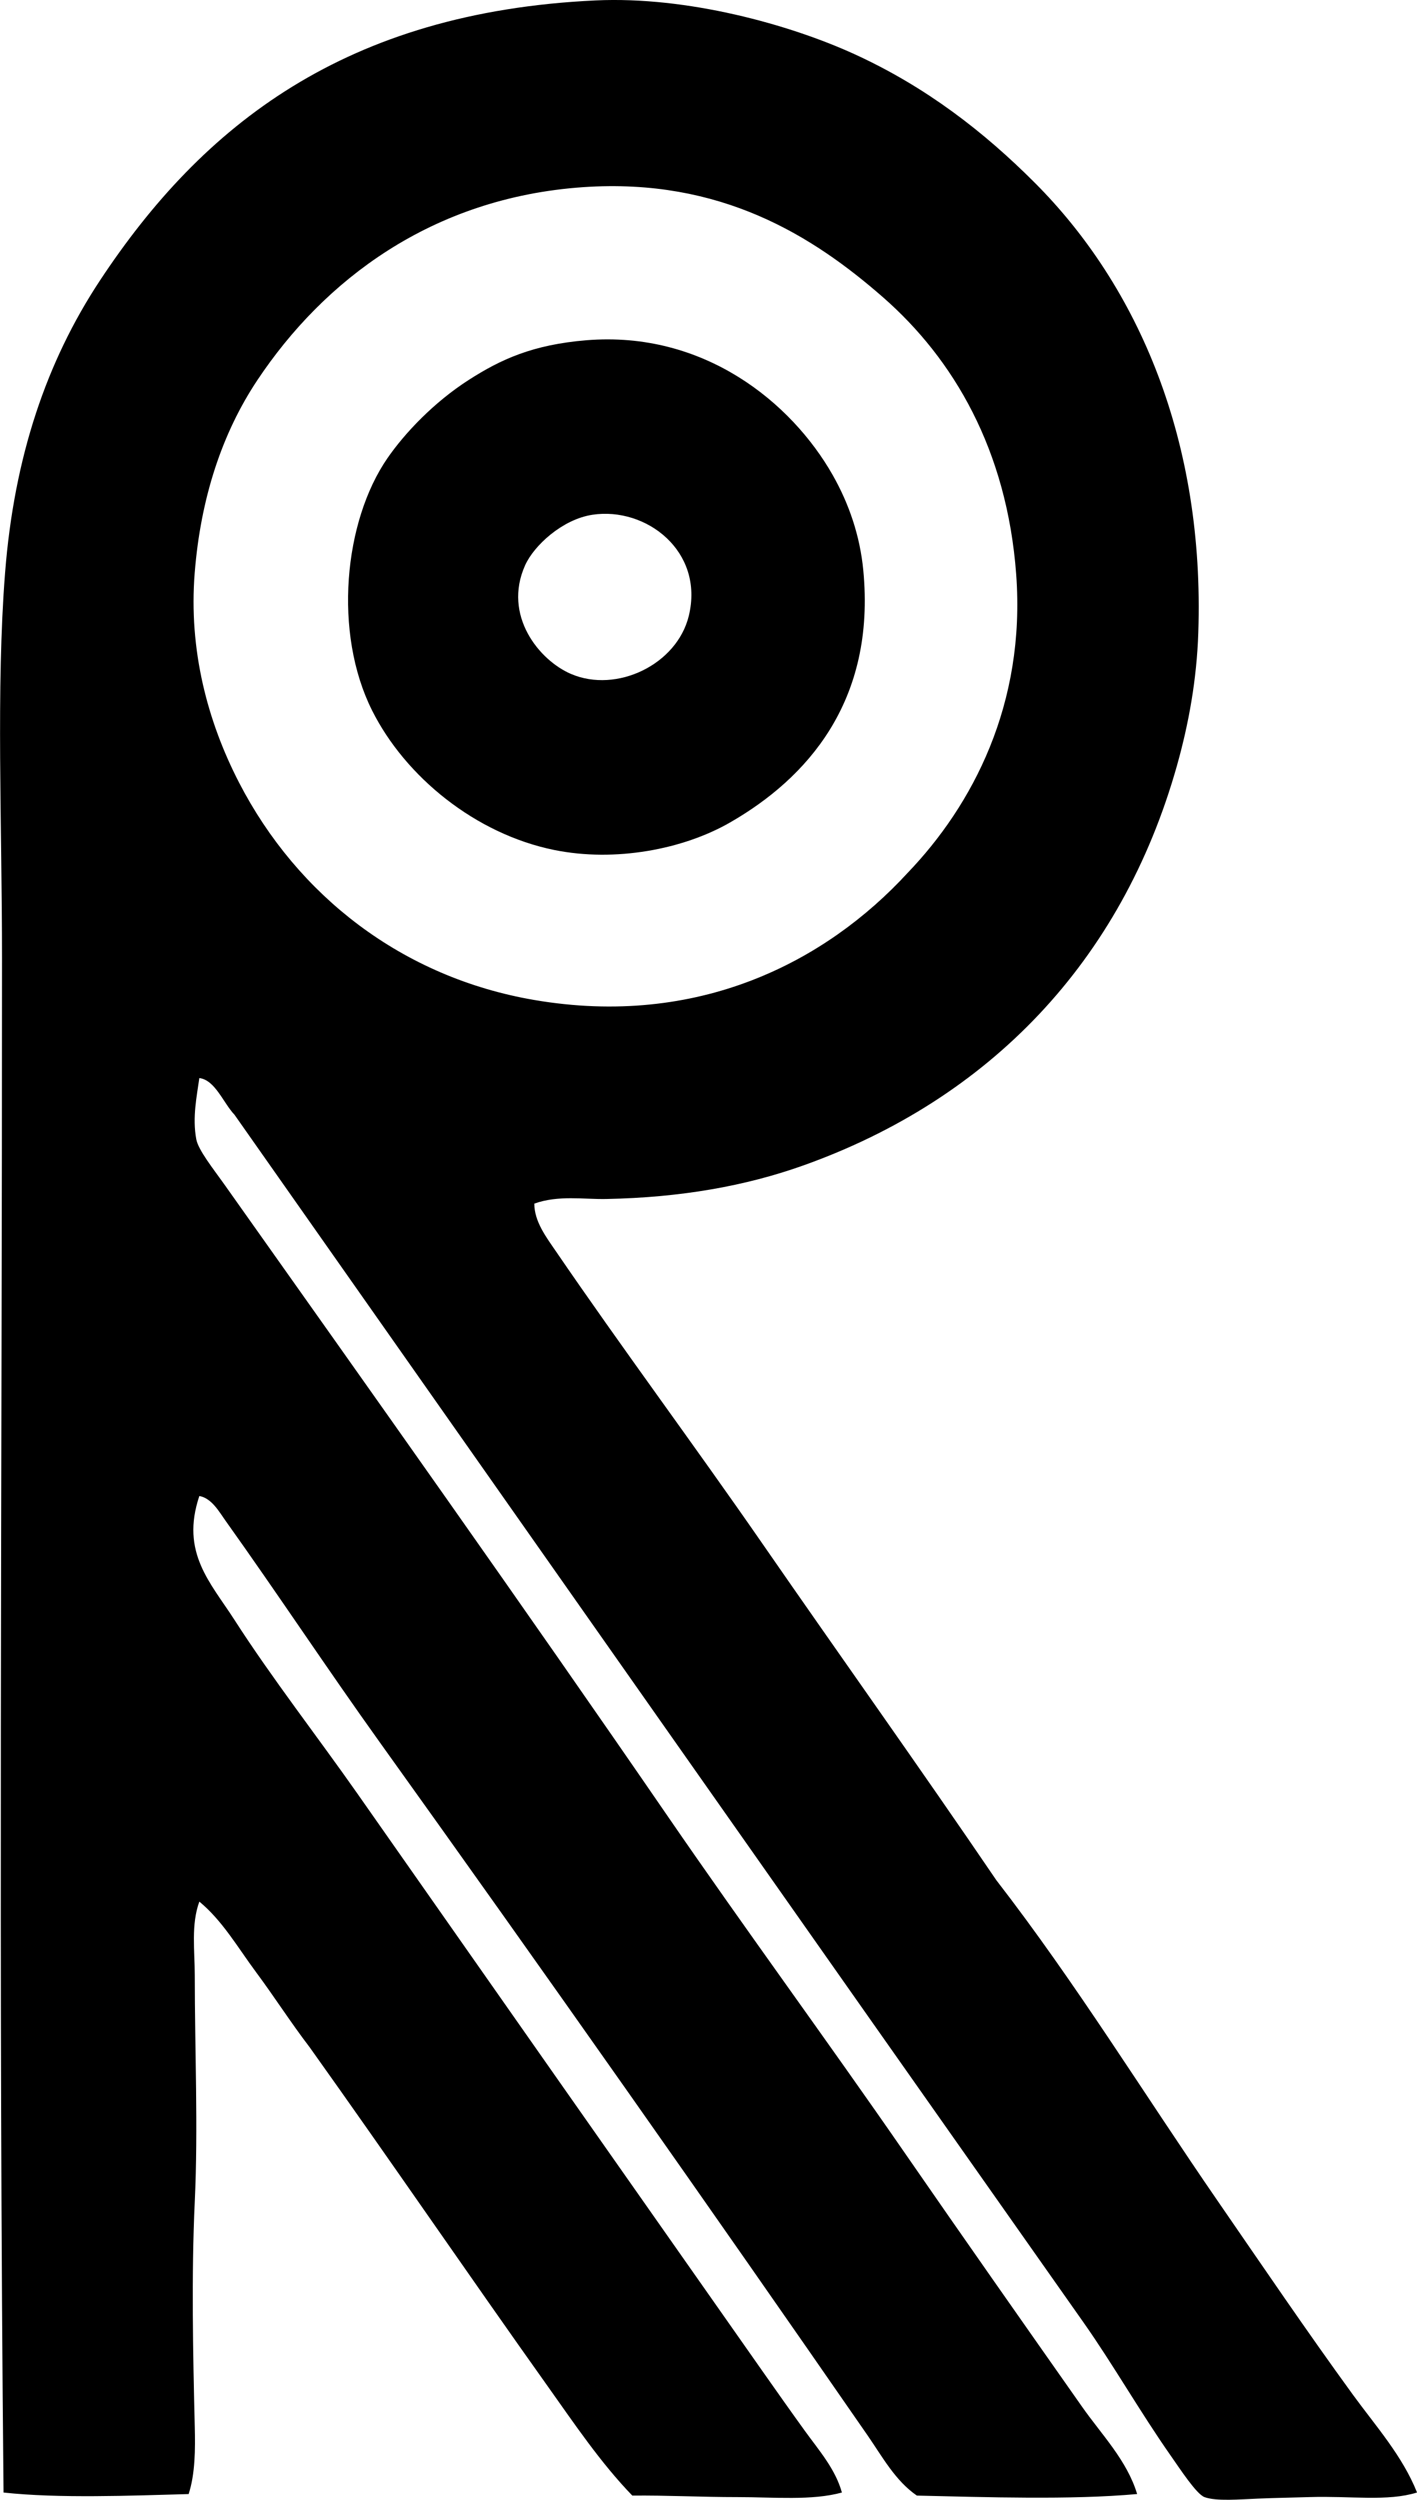 <?xml version="1.0" encoding="iso-8859-1"?>
<!-- Generator: Adobe Illustrator 19.2.0, SVG Export Plug-In . SVG Version: 6.00 Build 0)  -->
<svg version="1.1" xmlns="http://www.w3.org/2000/svg" xmlns:xlink="http://www.w3.org/1999/xlink" x="0px" y="0px"
	 viewBox="0 0 46.759 82.439" style="enable-background:new 0 0 46.759 82.439;" xml:space="preserve">
<g id="Royal_x5F_Dental_x5F_Office">
	<path style="fill-rule:evenodd;clip-rule:evenodd;" d="M17.632,39.693c-0.003,0.59,0.401,1.118,0.707,1.565
		c2.179,3.188,4.582,6.416,6.815,9.642c2.562,3.702,5.191,7.382,7.724,11.106c2.63,3.397,4.866,7.043,7.32,10.601
		c1.461,2.119,2.913,4.259,4.442,6.361c0.759,1.042,1.638,2.021,2.12,3.23c-0.972,0.304-2.201,0.109-3.533,0.151
		c-0.505,0.016-1.092,0.025-1.716,0.051c-0.582,0.023-1.385,0.096-1.767-0.051c-0.263-0.101-0.786-0.899-1.11-1.363
		c-1.01-1.44-1.906-3.014-2.877-4.392c-9.309-13.207-18.817-26.747-28.018-39.83c-0.37-0.39-0.637-1.145-1.161-1.212
		c-0.082,0.588-0.236,1.298-0.101,2.02c0.066,0.354,0.564,0.979,0.909,1.464c4.897,6.909,9.896,13.949,14.64,20.849
		c2.581,3.756,5.265,7.404,7.824,11.106c1.942,2.809,3.89,5.582,5.857,8.38c0.647,0.922,1.482,1.768,1.817,2.878
		c-2.207,0.199-4.979,0.102-7.269,0.051c-0.711-0.489-1.137-1.277-1.616-1.97c-5.262-7.599-10.679-15.298-16.104-22.868
		c-1.73-2.414-3.352-4.872-5.099-7.32c-0.214-0.3-0.451-0.731-0.858-0.807c-0.628,1.871,0.37,2.857,1.161,4.089
		c1.225,1.907,2.77,3.894,4.039,5.704c4.517,6.445,8.905,12.696,13.428,19.133c0.446,0.634,0.908,1.289,1.363,1.918
		c0.456,0.63,1.002,1.253,1.212,2.02c-0.991,0.273-2.255,0.151-3.433,0.151c-1.186,0-2.375-0.062-3.483-0.05
		c-1.047-1.083-1.904-2.358-2.777-3.585c-2.62-3.682-5.224-7.492-7.875-11.207c-0.611-0.797-1.163-1.662-1.767-2.474
		c-0.595-0.8-1.103-1.692-1.868-2.322c-0.277,0.754-0.151,1.622-0.151,2.424c0,2.461,0.114,5.021,0,7.471
		c-0.114,2.445-0.058,5.015,0,7.421c0.018,0.747,0.016,1.543-0.202,2.222c-1.904,0.052-4.288,0.149-6.108-0.051
		c-0.17-16.952-0.05-33.477-0.051-50.583c0-4.467-0.197-8.917,0.101-12.722c0.3-3.836,1.371-6.979,3.13-9.642
		c3.386-5.126,8.103-8.853,16.356-9.238c3.026-0.141,6.396,0.793,8.532,1.767c2.374,1.083,4.285,2.569,5.956,4.241
		c3.447,3.445,5.612,8.549,5.401,14.841c-0.051,1.54-0.314,3.001-0.706,4.392c-1.827,6.479-6.208,10.995-12.318,13.176
		c-1.916,0.684-4.058,1.062-6.512,1.11C19.266,39.556,18.422,39.408,17.632,39.693z M19.247,6.172
		c-5.011,0.346-8.565,3.081-10.752,6.361c-1.172,1.758-1.874,3.9-2.07,6.36c-0.202,2.531,0.418,4.891,1.464,6.916
		c1.927,3.729,5.386,6.425,9.743,7.169c5.397,0.922,9.608-1.244,12.317-4.19c2.142-2.231,3.901-5.56,3.584-9.844
		c-0.305-4.124-2.079-7.115-4.392-9.138C26.837,7.792,23.797,5.86,19.247,6.172z"/>
	<path style="fill-rule:evenodd;clip-rule:evenodd;" d="M19.348,11.221c3.878-0.319,6.769,2.051,8.128,4.442
		c0.54,0.95,0.899,1.999,1.01,3.13c0.425,4.353-1.877,6.884-4.392,8.329c-1.548,0.89-3.793,1.317-5.805,0.909
		c-2.601-0.528-4.911-2.414-6.007-4.594c-1.289-2.564-0.938-6.242,0.505-8.33c0.574-0.83,1.533-1.841,2.675-2.574
		C16.53,11.846,17.589,11.366,19.348,11.221z M17.328,18.642c-0.743,1.657,0.467,3.136,1.515,3.584
		c1.506,0.645,3.497-0.309,3.887-1.918c0.516-2.127-1.408-3.601-3.181-3.332C18.556,17.126,17.619,17.993,17.328,18.642z"/>
</g>
<g id="Layer_1">
</g>
</svg>
